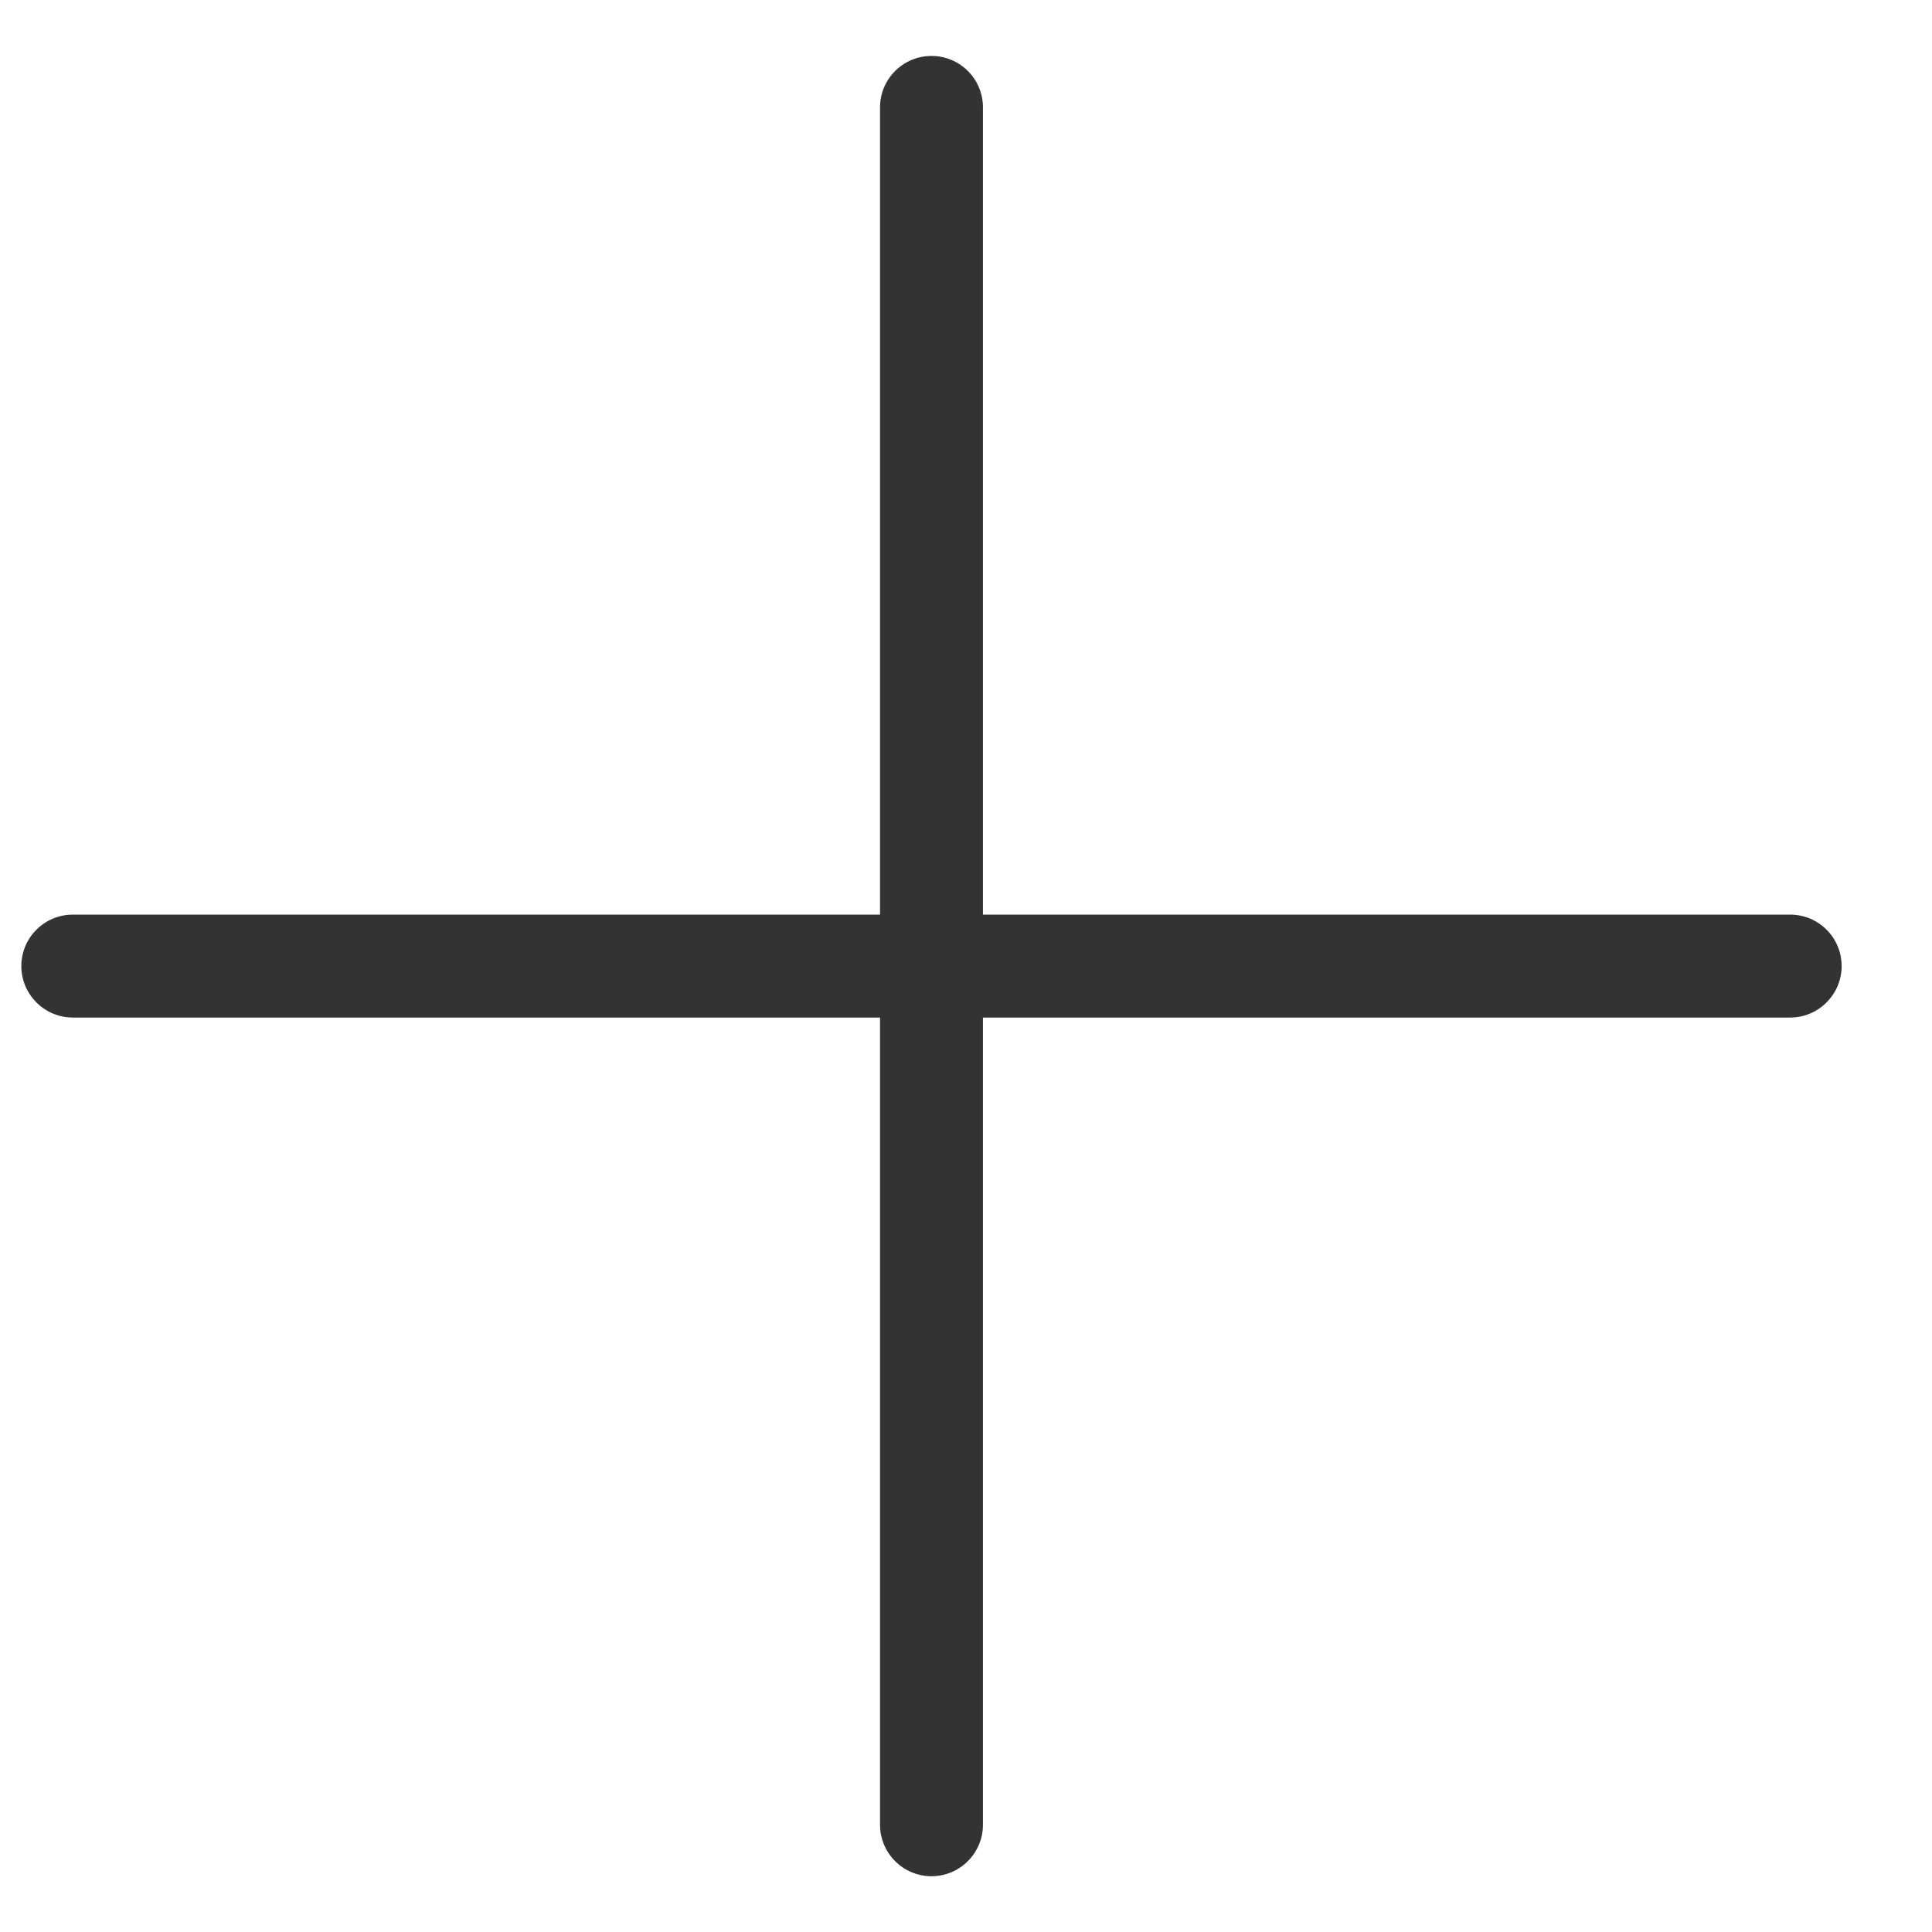 <svg width="22" height="22" viewBox="0 0 22 22" fill="none" xmlns="http://www.w3.org/2000/svg">
<g clip-path="url(#clip0)">
<path d="M11.193 10.415L11.193 1.223C11.193 0.899 10.931 0.637 10.607 0.637C10.284 0.637 10.021 0.899 10.021 1.223L10.021 10.415L0.829 10.415C0.506 10.415 0.243 10.677 0.243 11.001C0.243 11.324 0.506 11.587 0.829 11.587L10.021 11.587L10.021 20.779C10.021 21.102 10.284 21.365 10.607 21.365C10.769 21.365 10.915 21.299 11.021 21.193C11.127 21.087 11.193 20.941 11.193 20.779L11.193 11.587L20.385 11.587C20.547 11.587 20.693 11.521 20.799 11.415C20.905 11.309 20.971 11.162 20.971 11.001C20.971 10.677 20.709 10.415 20.385 10.415L11.193 10.415Z" fill="#333333"/>
</g>
<defs>
<clipPath id="clip0">
<rect width="15" height="15" fill="white" transform="translate(0 11) rotate(-45)"/>
</clipPath>
</defs>
</svg>
